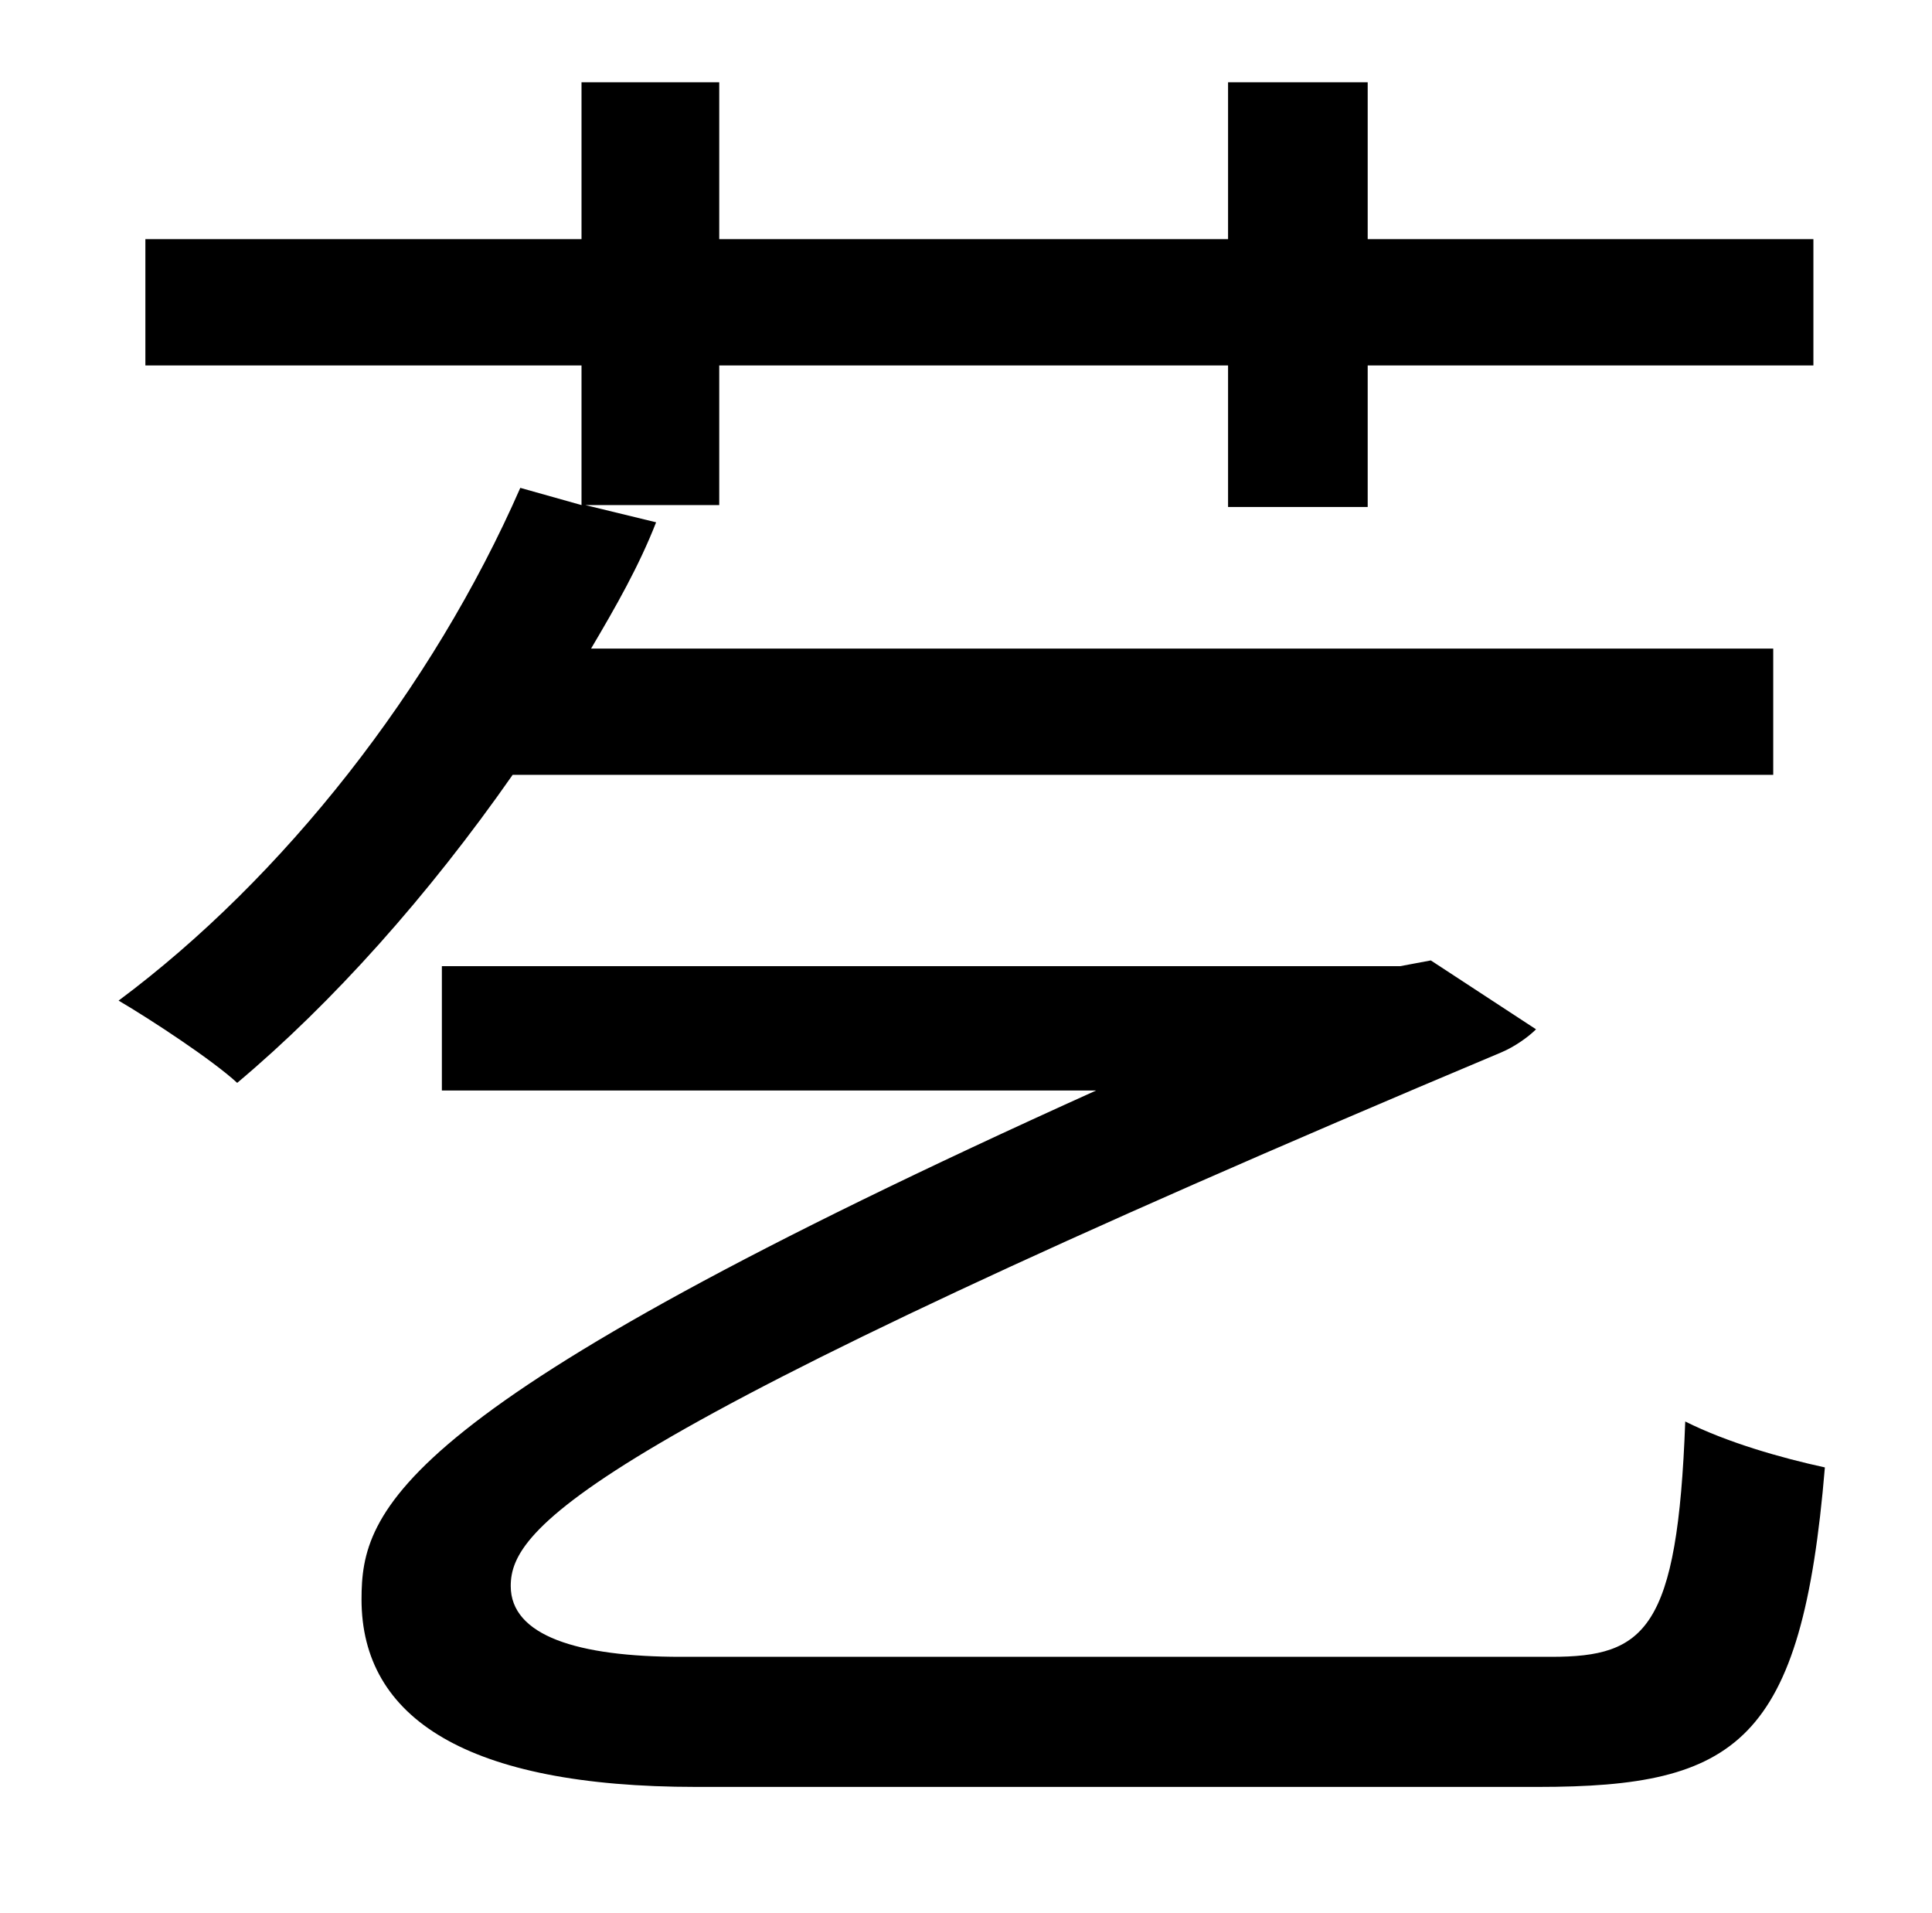 <?xml version="1.0" standalone="no"?>
<!DOCTYPE svg PUBLIC "-//W3C//DTD SVG 1.1//EN" "http://www.w3.org/Graphics/SVG/1.1/DTD/svg11.dtd" >
<svg xmlns="http://www.w3.org/2000/svg" xmlns:xlink="http://www.w3.org/1999/xlink" version="1.1" viewBox="-10 0 1010 1000">
   <path fill="currentColor"
d="M917 405h-659c-44 63 -94 119 -144 161c-13 -12 -45 -33 -62 -43c86 -64 164 -163 210 -268l32 9v-73h-228v-66h228v-82h72v82h266v-82h73v82h233v66h-233v74h-73v-74h-266v73h-70l37 9c-9 23 -21 44 -34 66h618v66zM346 866h455c49 0 66 -14 70 -123c22 11 50 19 73 24
c-12 144 -46 167 -150 167h-440c-120 0 -175 -36 -175 -98c0 -47 16 -100 384 -266h-342v-65h501l16 -3l55 36c-4 4 -11 9 -18 12c-483 203 -518 249 -518 279c0 26 35 37 89 37z" />
</svg>
